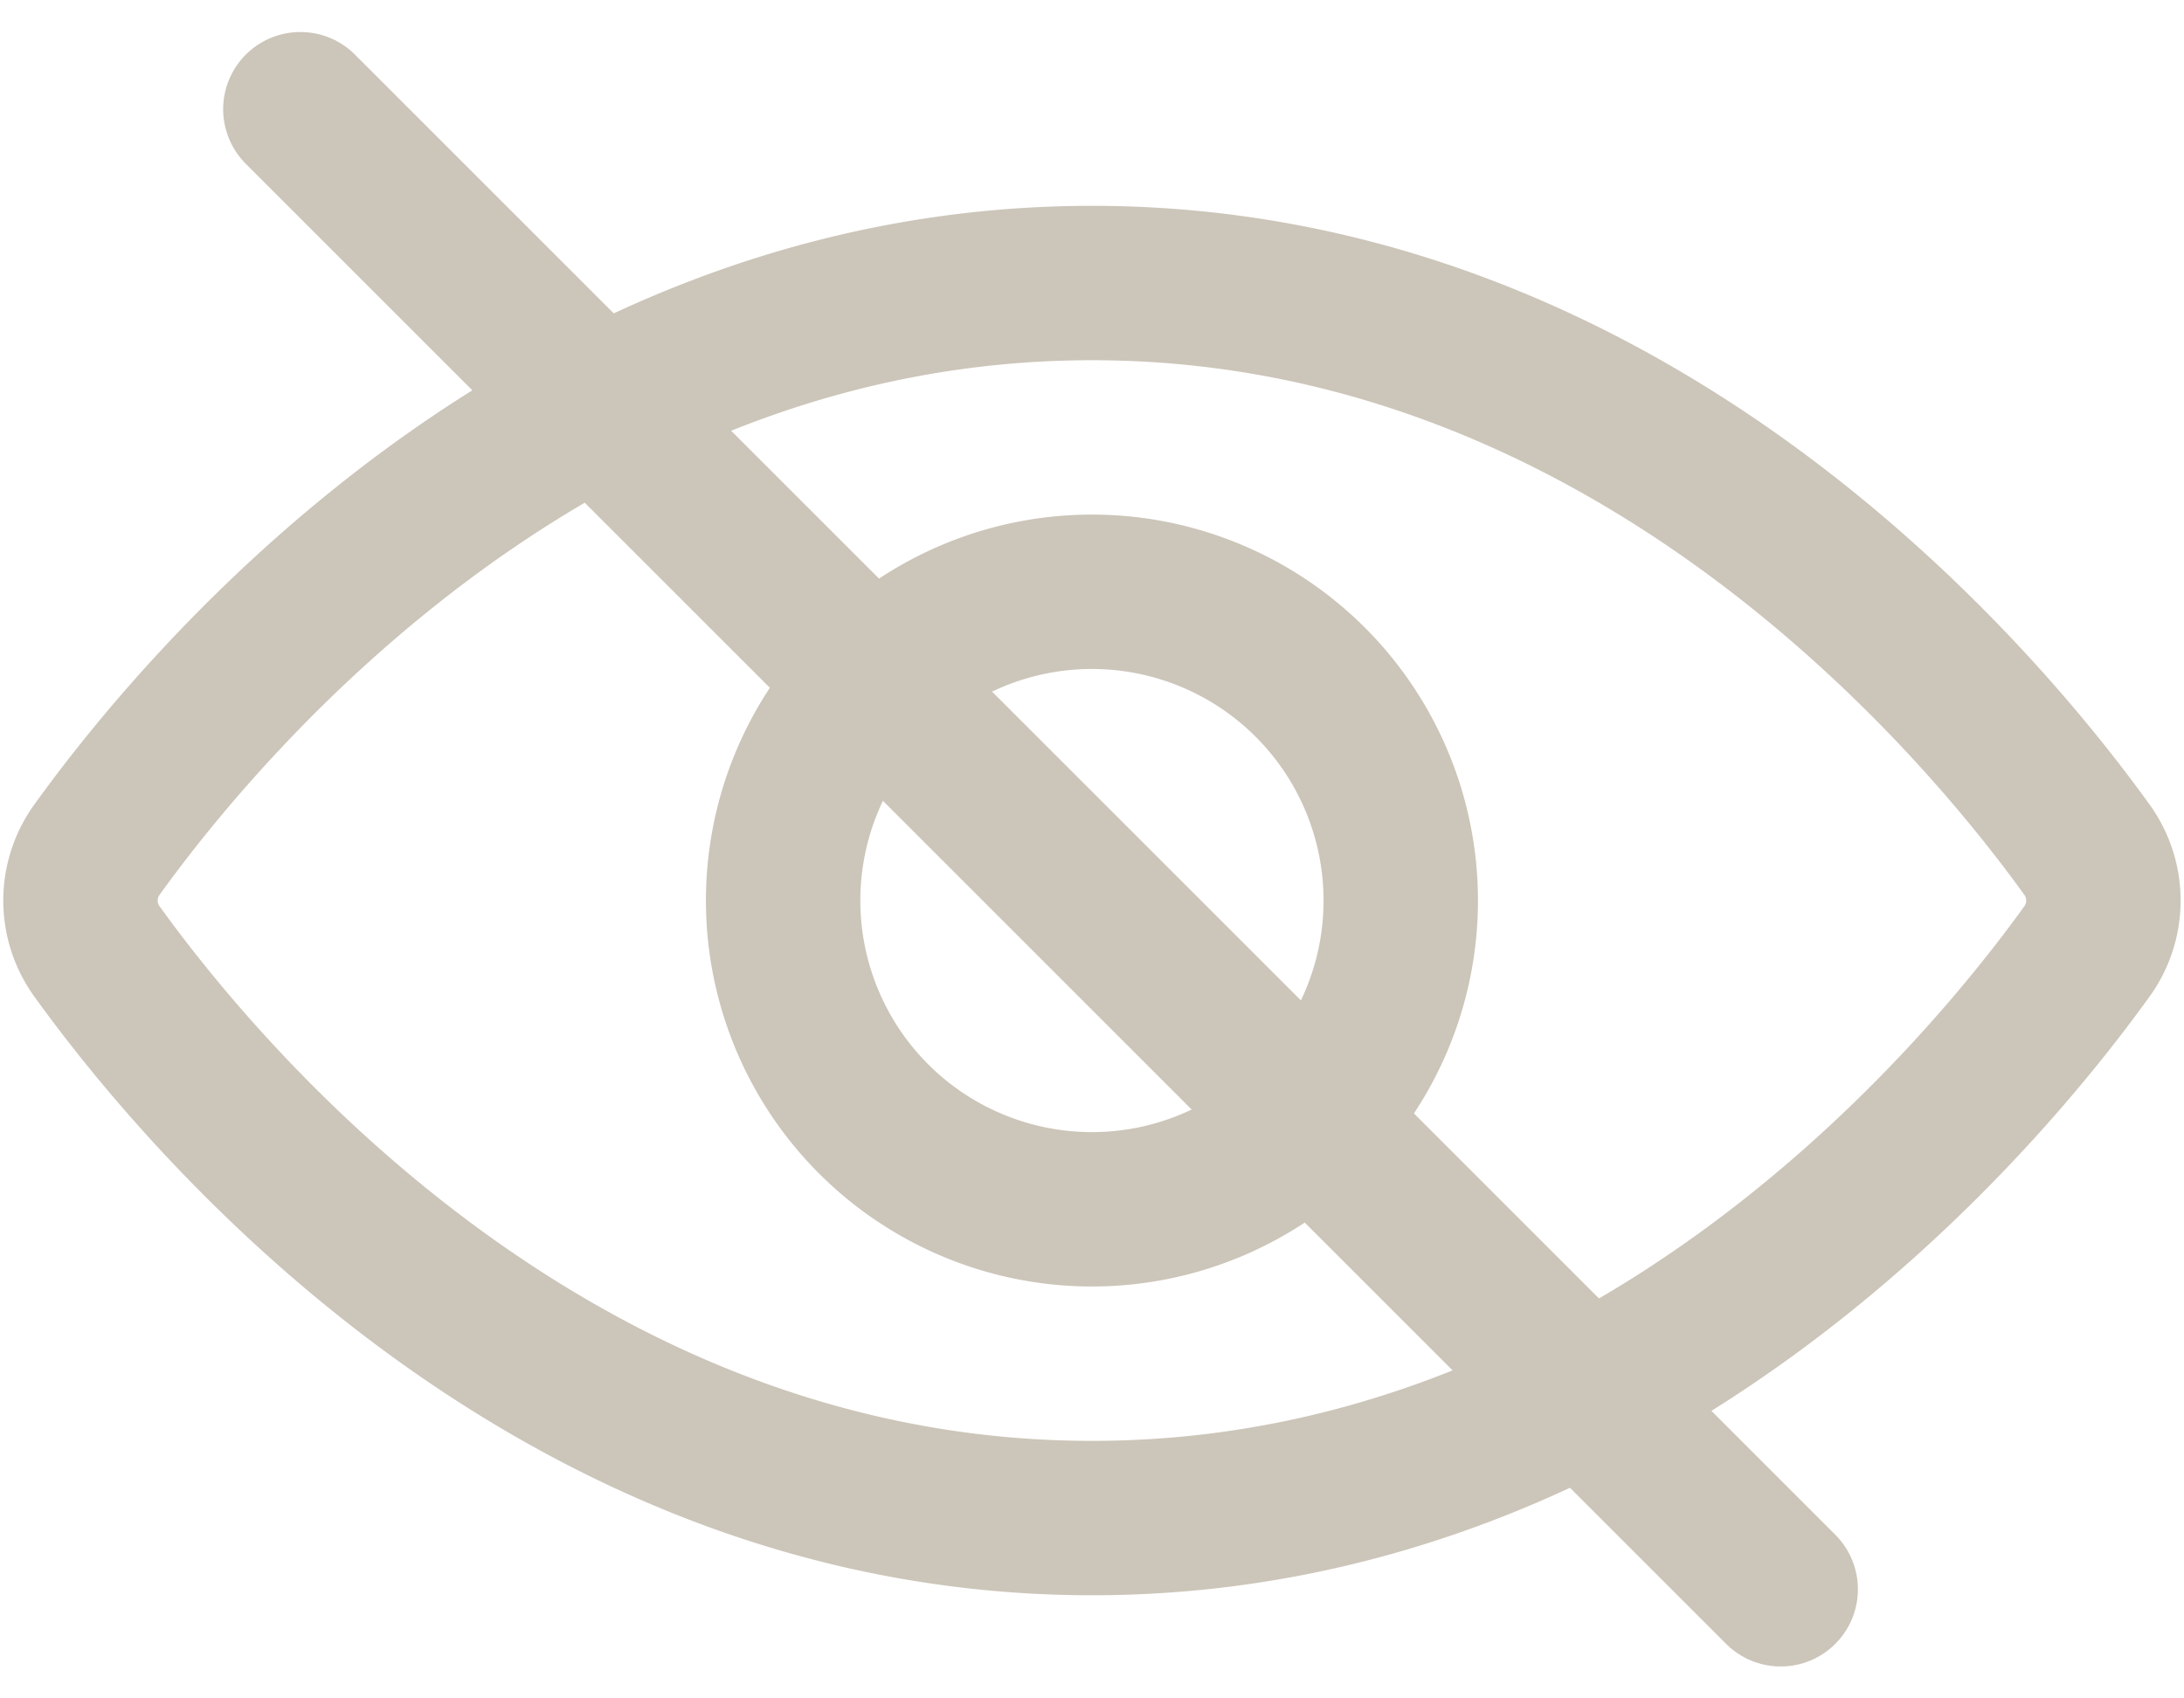 <svg xmlns="http://www.w3.org/2000/svg" width="21.217" height="16.502" viewBox="0 0 21.217 16.502">
  <g id="icon_hidePassword" transform="translate(0.783 1.061)">
    <path id="Trazado_5895" data-name="Trazado 5895" d="M38.338,240.5a.844.844,0,0,1,0-1c1.037-1.44,4.427-5.5,9.662-5.5s8.625,4.061,9.662,5.5a.844.844,0,0,1,0,1c-1.037,1.44-4.427,5.5-9.662,5.5S39.375,241.939,38.338,240.5Z" transform="translate(-38.175 -232.311)" fill="none" stroke="#ccc5b9" stroke-linecap="round" stroke-linejoin="round" stroke-width="1.5"/>
    <path id="Trazado_5896" data-name="Trazado 5896" d="M38,230l14.381,14.381" transform="translate(-35.865 -230)" fill="none" stroke="#ccc5b9" stroke-linecap="round" stroke-linejoin="round" stroke-width="1.5"/>
    <path id="Trazado_5897" data-name="Trazado 5897" d="M48,243a3,3,0,1,0-3-3A3,3,0,0,0,48,243Z" transform="translate(-38.175 -232.311)" fill="none" stroke="#ccc5b9" stroke-linecap="round" stroke-linejoin="round" stroke-width="1.5"/>
  </g>
</svg>
